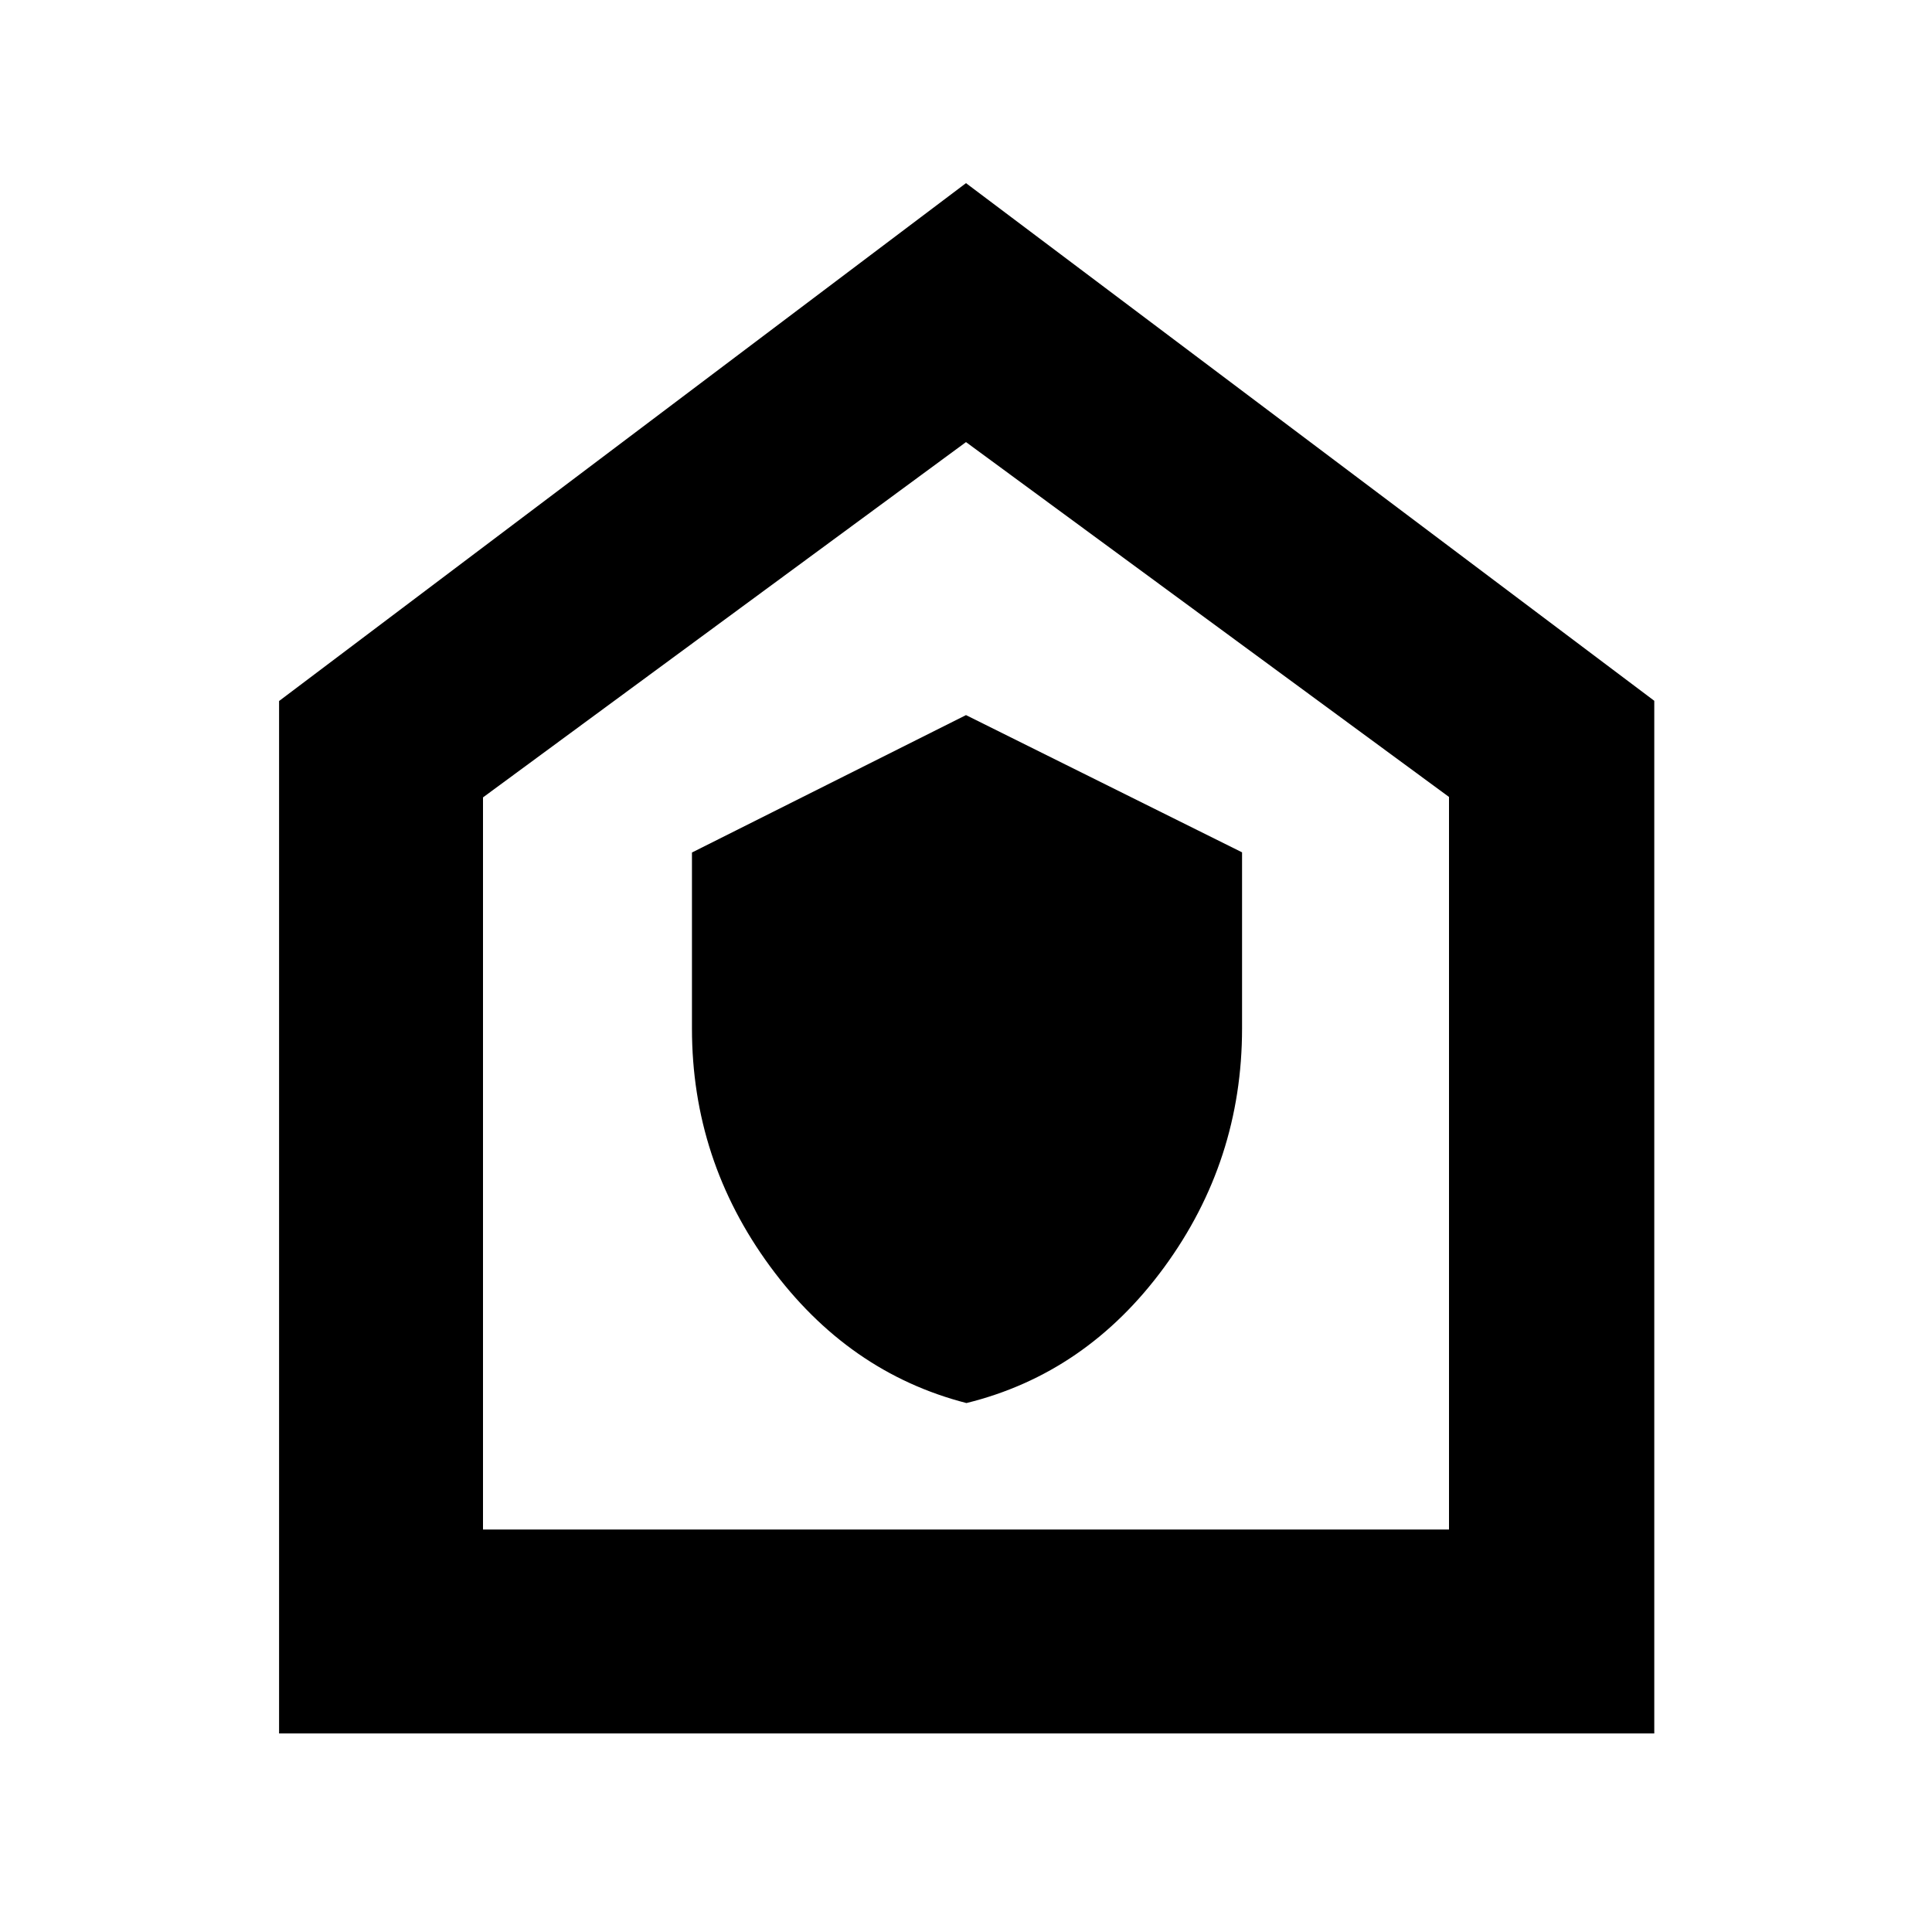 <svg xmlns="http://www.w3.org/2000/svg" height="40" viewBox="0 -960 960 960" width="40"><path d="M480.22-262.83q59.61-14.67 98.28-67.51 38.67-52.85 38.67-118.65v-87.49L480-604.67l-136.17 68.28v87.45q0 65.29 38.76 118.13 38.76 52.83 97.63 67.98ZM138.67-98.67v-513L480-869l342 257.22v513.11H138.67ZM240-200h480v-364L480-740.33 240-563.78V-200Zm240-270.33Z"/></svg>